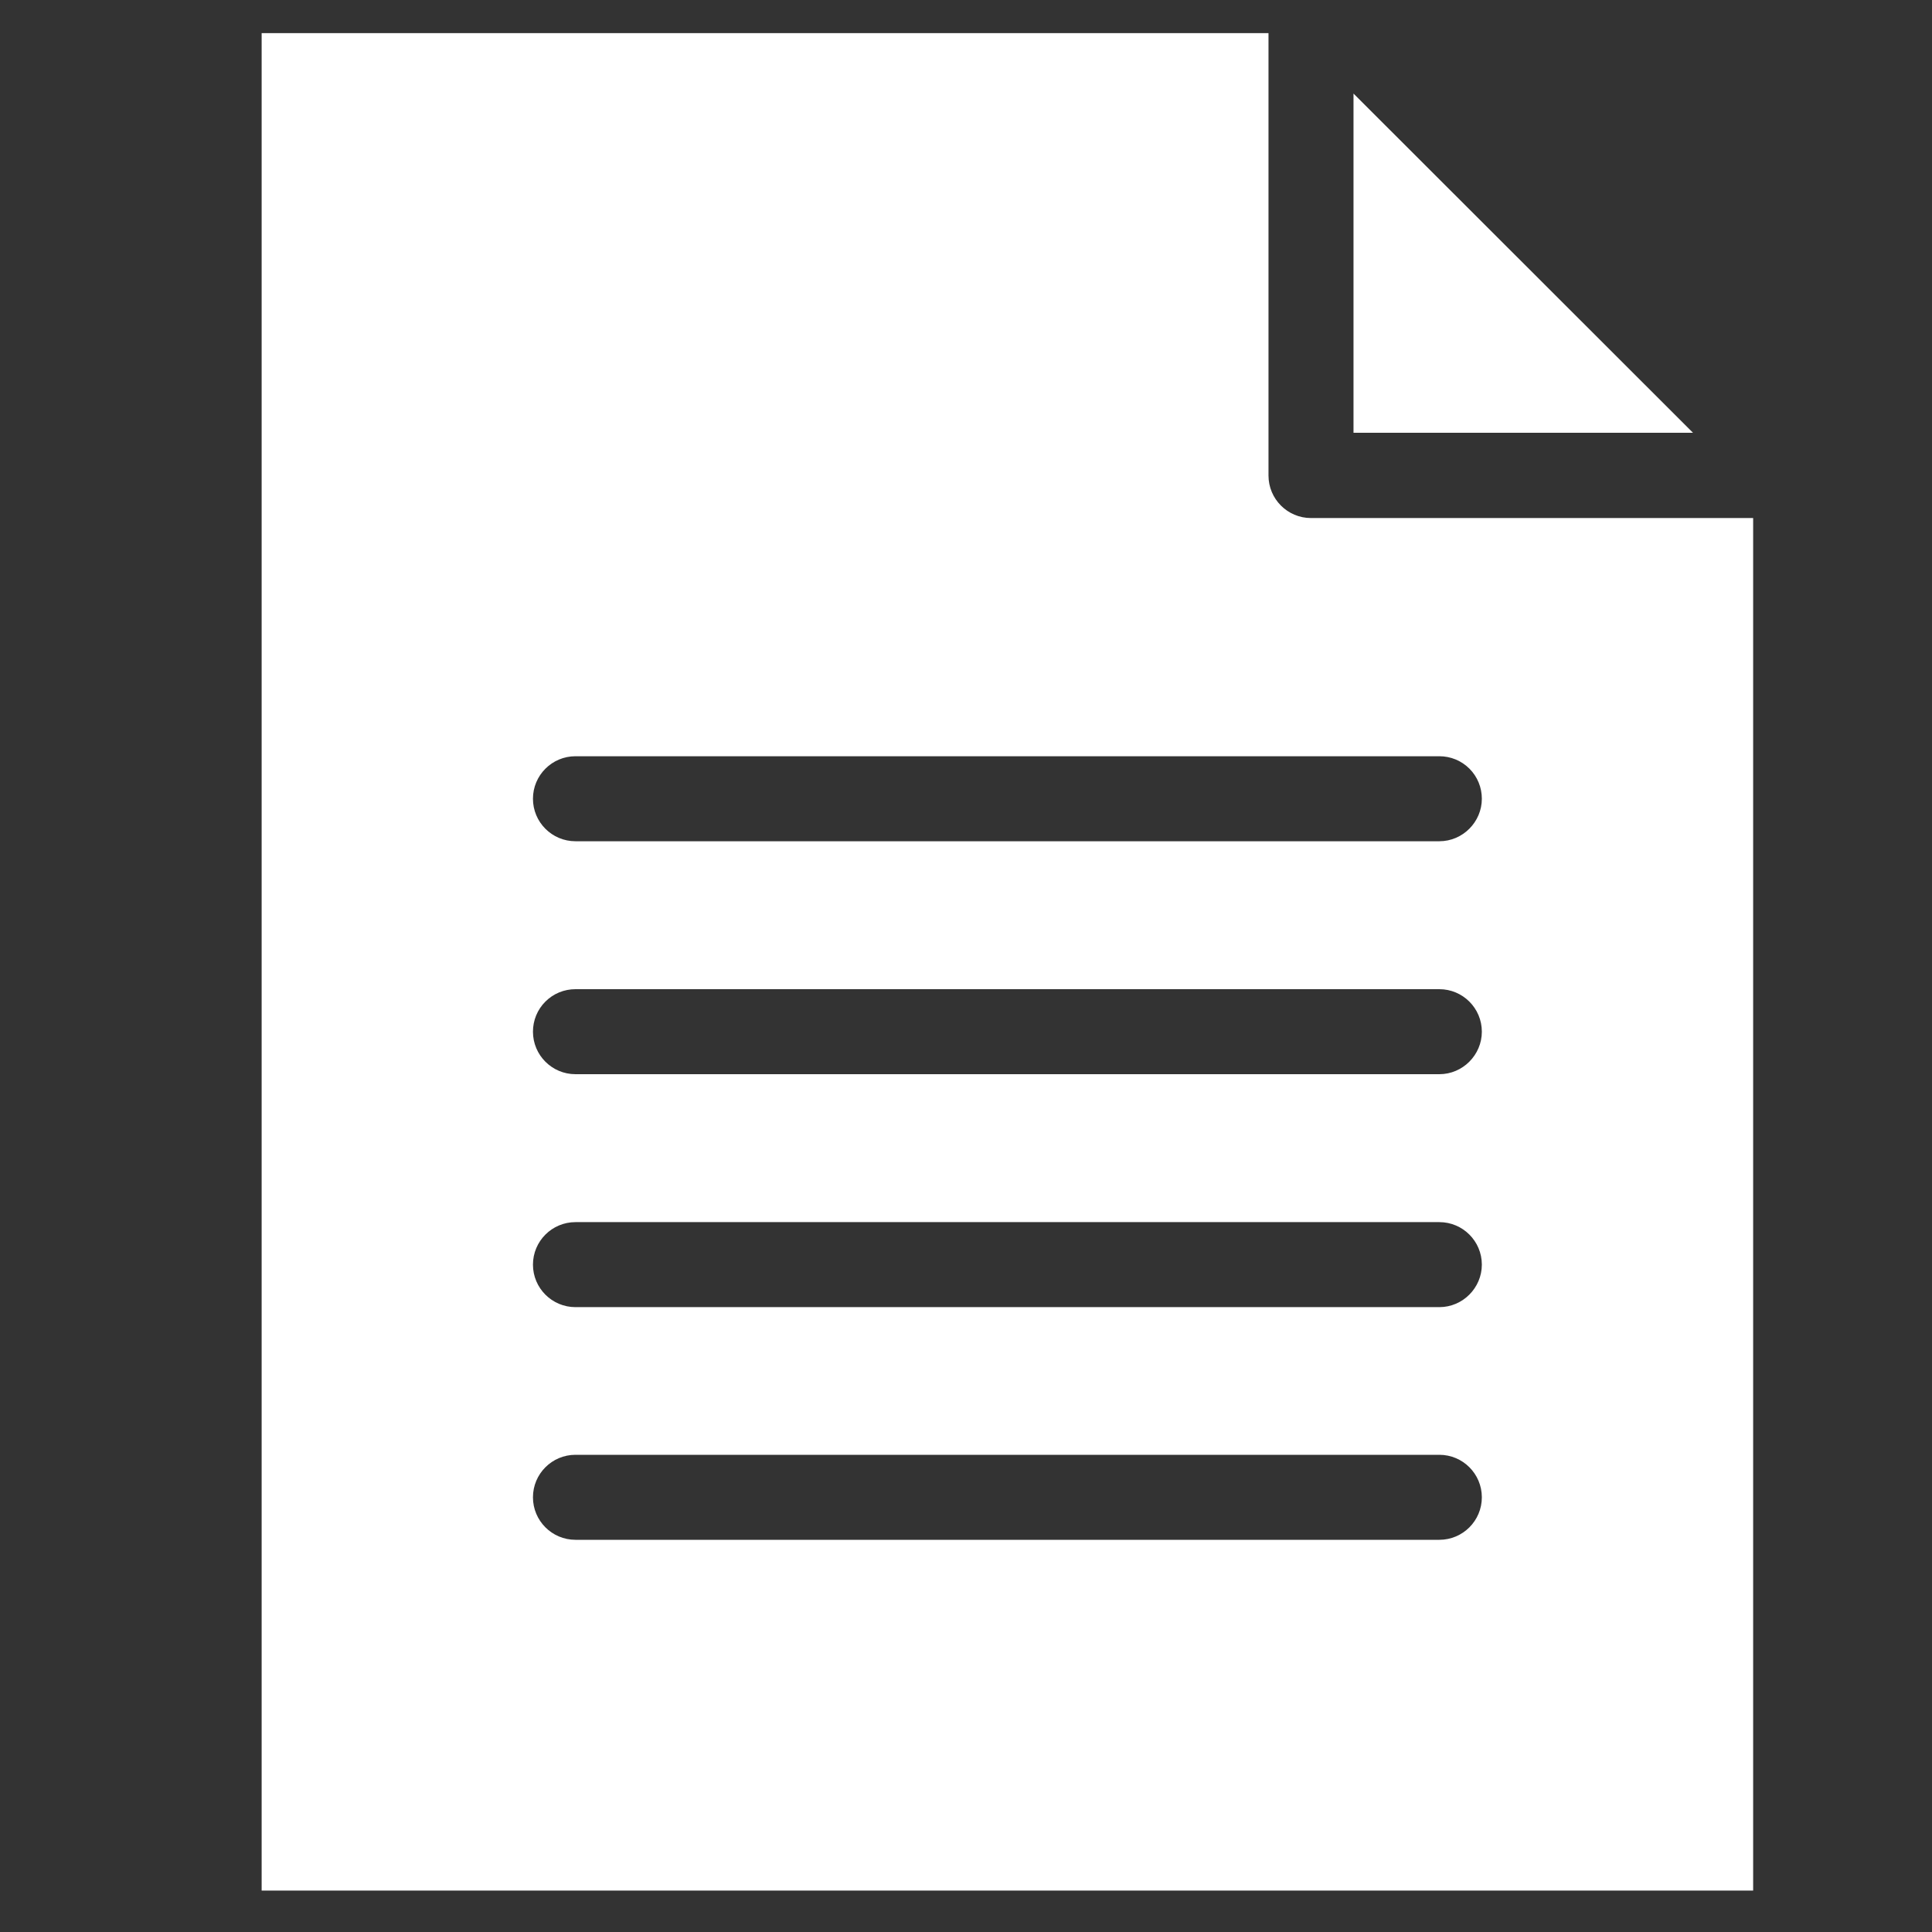 <?xml version="1.0" encoding="utf-8"?>
<!-- Generator: Adobe Illustrator 24.3.0, SVG Export Plug-In . SVG Version: 6.00 Build 0)  -->
<svg version="1.1" id="Layer_1" xmlns="http://www.w3.org/2000/svg" xmlns:xlink="http://www.w3.org/1999/xlink" x="0px" y="0px"
	 viewBox="0 0 700 700" style="enable-background:new 0 0 700 700;" xml:space="preserve">
<rect x="0" y="0" width="700" height="700" fill="#333333" stroke="none"/>
<style type="text/css">
	.st0{fill:#FFFFFF;}
</style>
<g>
	<path class="st0" d="M475,187.7c-8.5,0-15.4-6.9-15.4-15.4V12H94.8v673h540.4l0-497.3L475,187.7z M208.5,527.1h313
		c8.5,0,15.4,6.9,15.4,15.4s-6.9,15.4-15.4,15.4l-313,0c-8.5,0-15.4-6.9-15.4-15.4C193.1,534,200,527.1,208.5,527.1L208.5,527.1z
		 M521.5,473.6h-313c-8.5,0-15.4-6.9-15.4-15.4c0-8.5,6.9-15.4,15.4-15.4h313c8.5,0,15.4,6.9,15.4,15.4
		C536.9,466.6,530,473.6,521.5,473.6z M521.5,389.2h-313c-8.5,0-15.4-6.9-15.4-15.4c0-4.1,1.6-8,4.5-10.9c2.9-2.9,6.8-4.5,10.9-4.5
		h0h313c8.5,0,15.4,6.9,15.4,15.4C536.9,382.2,530,389.2,521.5,389.2L521.5,389.2z M521.5,304.8h-313c-8.5,0-15.4-6.9-15.4-15.4
		c0-8.5,6.9-15.4,15.4-15.4h313c4.1,0,8,1.6,10.9,4.5c2.9,2.9,4.5,6.8,4.5,10.9C536.9,297.8,530,304.8,521.5,304.8L521.5,304.8z
		 M613.4,156.8l-123,0l0-122.9L613.4,156.8z"/>
</g>
</svg>
